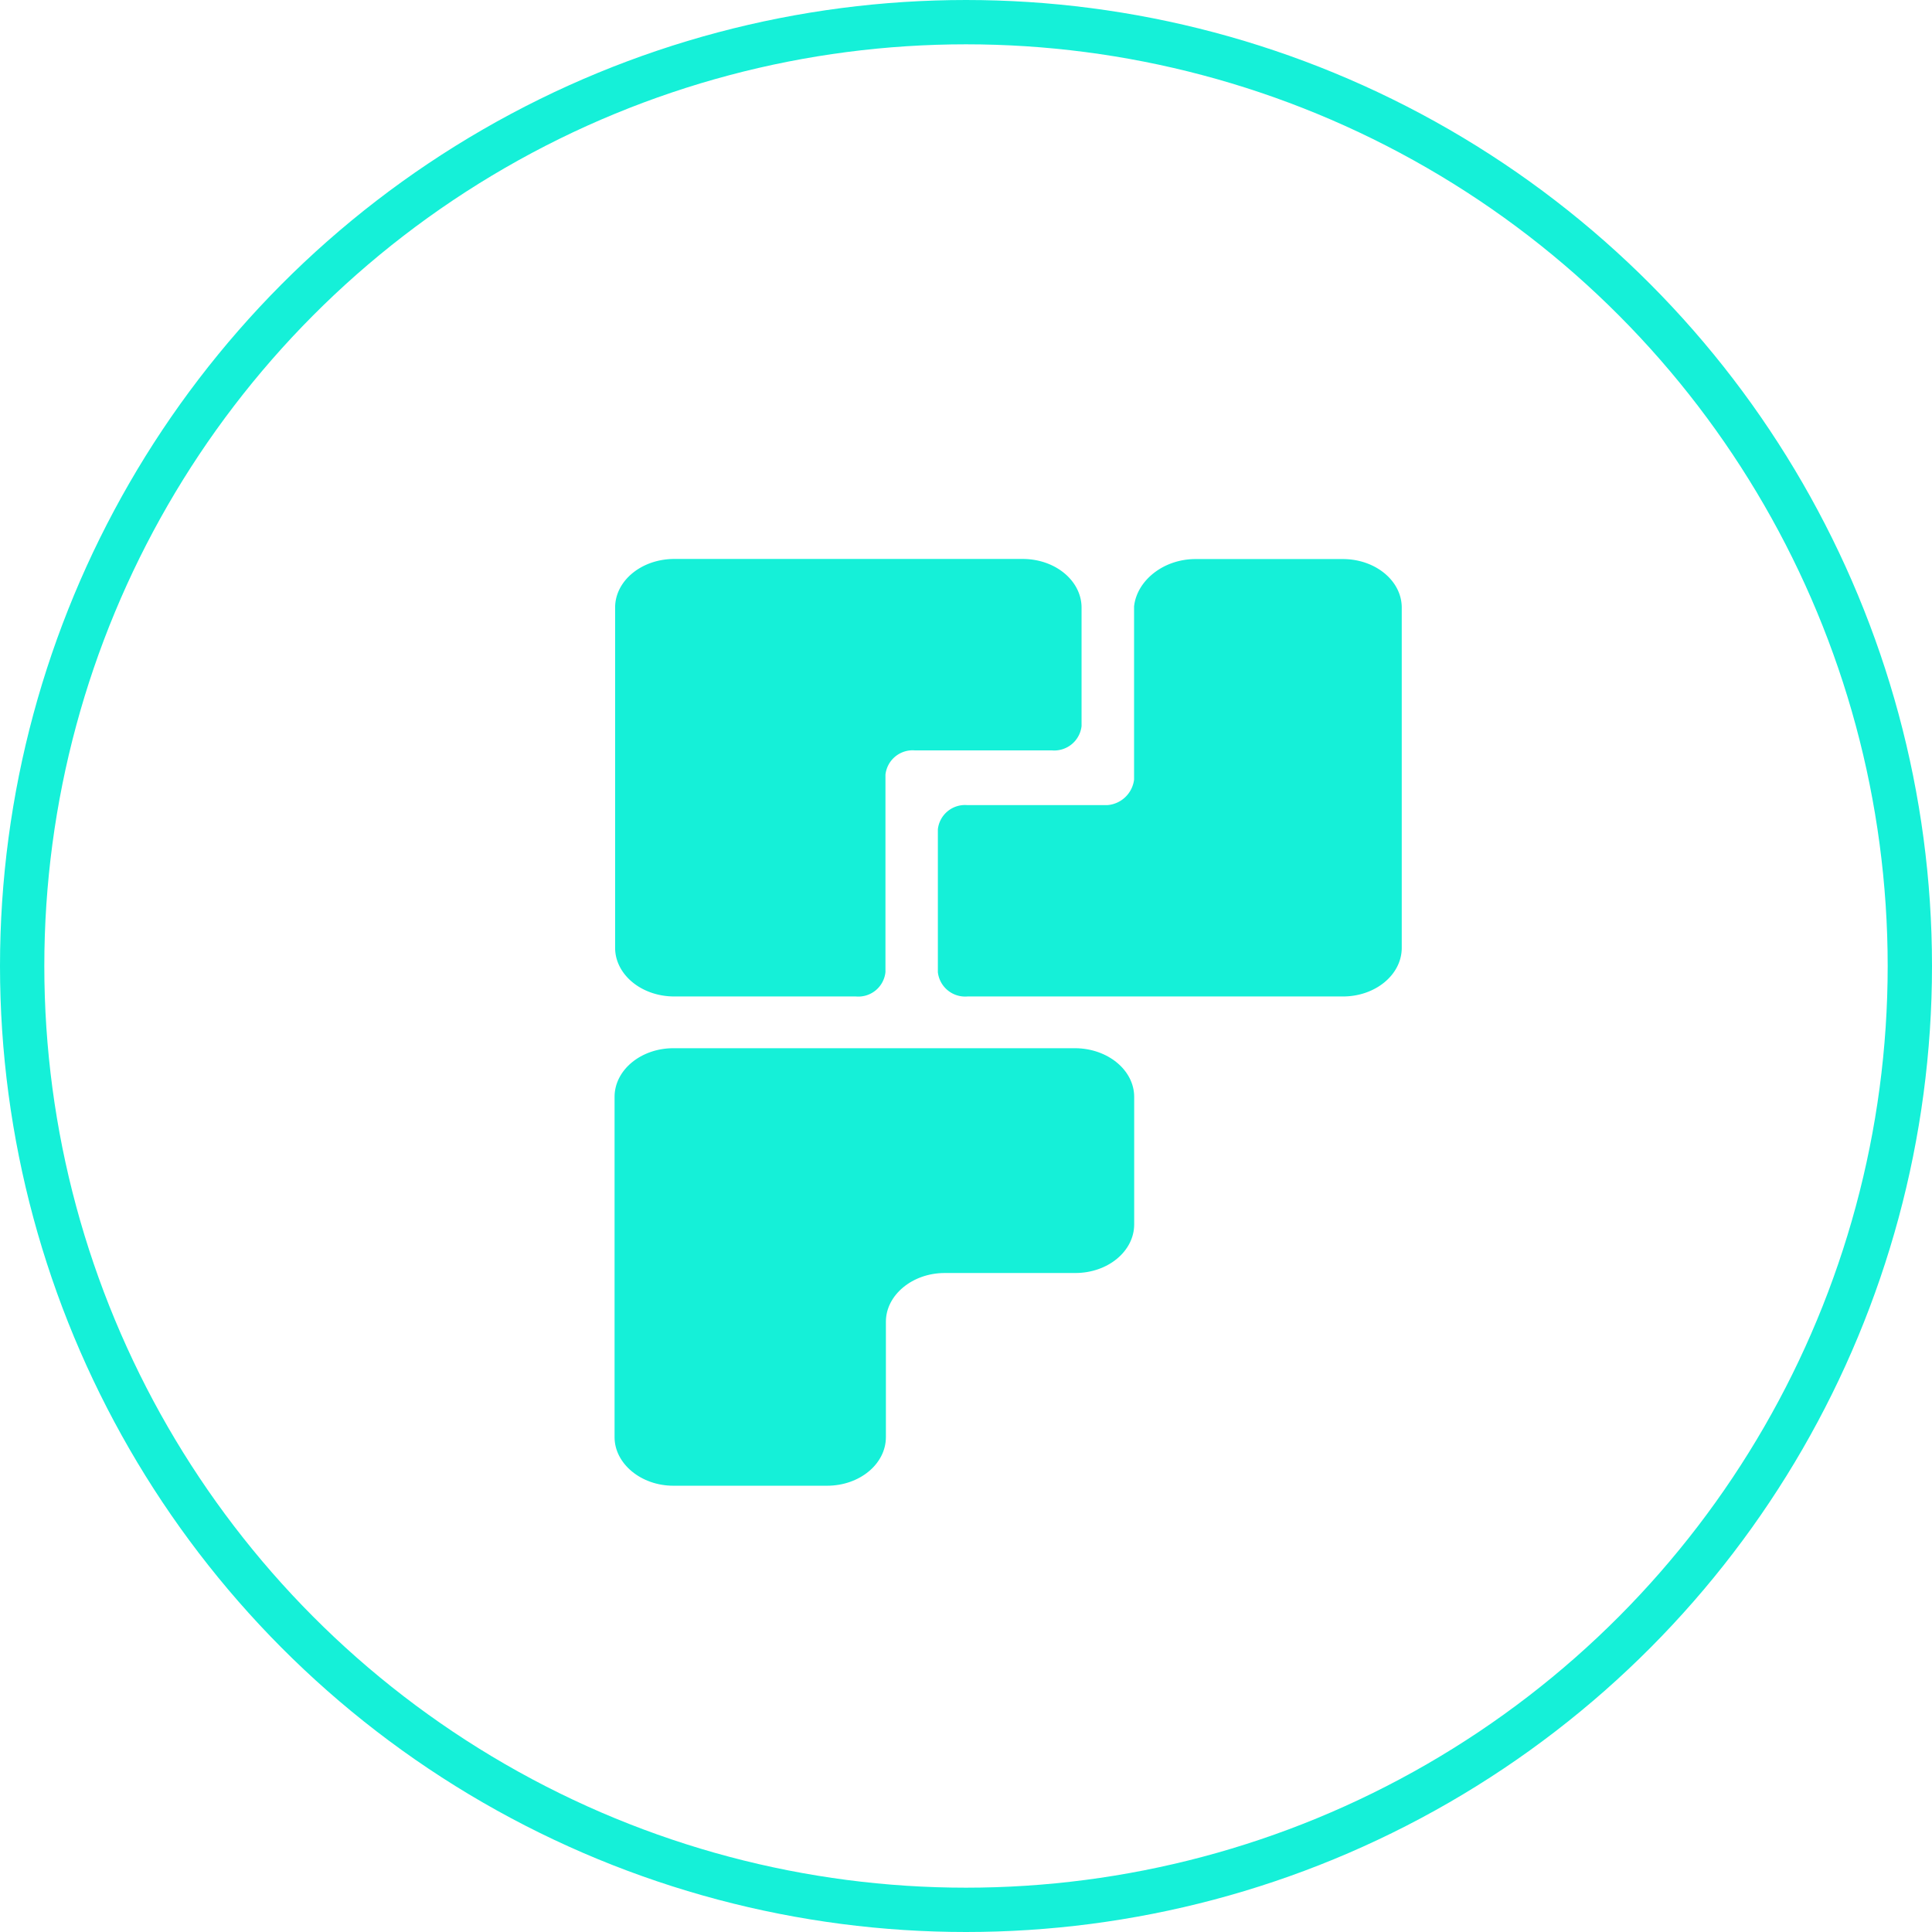 <svg xmlns="http://www.w3.org/2000/svg" viewBox="0 0 174.38 174.38"><defs><style>.cls-1{fill:#15f0d8;}.cls-2{fill:none;stroke:#15f0d8;stroke-miterlimit:10;stroke-width:4px;}</style></defs><title>formico-logo-circle</title><g id="Layer_2" data-name="Layer 2"><g id="Layer_1-2" data-name="Layer 1"><g id="Layer_2-2" data-name="Layer 2"><g id="Layer_1-2-2" data-name="Layer 1-2"><path class="cls-1" d="M77.25,89.94H60.87c-3,0-5.35-2-5.35-4.39V54.84c0-2.42,2.38-4.39,5.35-4.39H92.29c3,0,5.33,2,5.33,4.39v10.7a2.48,2.48,0,0,1-2.67,2.19H82.59a2.47,2.47,0,0,0-2.67,2.19V87.74A2.46,2.46,0,0,1,77.25,89.94Z"/><path class="cls-1" d="M102.37,99v11.51c0,2.43-2.38,4.39-5.31,4.39H85.27c-2.93,0-5.31,2-5.31,4.39v10.42c0,2.43-2.38,4.39-5.31,4.39H60.78c-2.93,0-5.31-2-5.31-4.38V99c0-2.43,2.39-4.39,5.31-4.39H97.05C100,94.63,102.37,96.6,102.37,99Z"/><path class="cls-1" d="M126.52,54.84V85.55c0,2.43-2.38,4.39-5.31,4.39H87.32a2.48,2.48,0,0,1-2.67-2.19V74.86a2.46,2.46,0,0,1,2.66-2.19H99.93a2.63,2.63,0,0,0,2.43-2.3V54.74c.24-2.31,2.62-4.28,5.55-4.28h13.29C124.14,50.46,126.52,52.42,126.52,54.84Z"/></g></g><circle class="cls-2" cx="87.19" cy="87.19" r="85.19"/></g></g></svg>